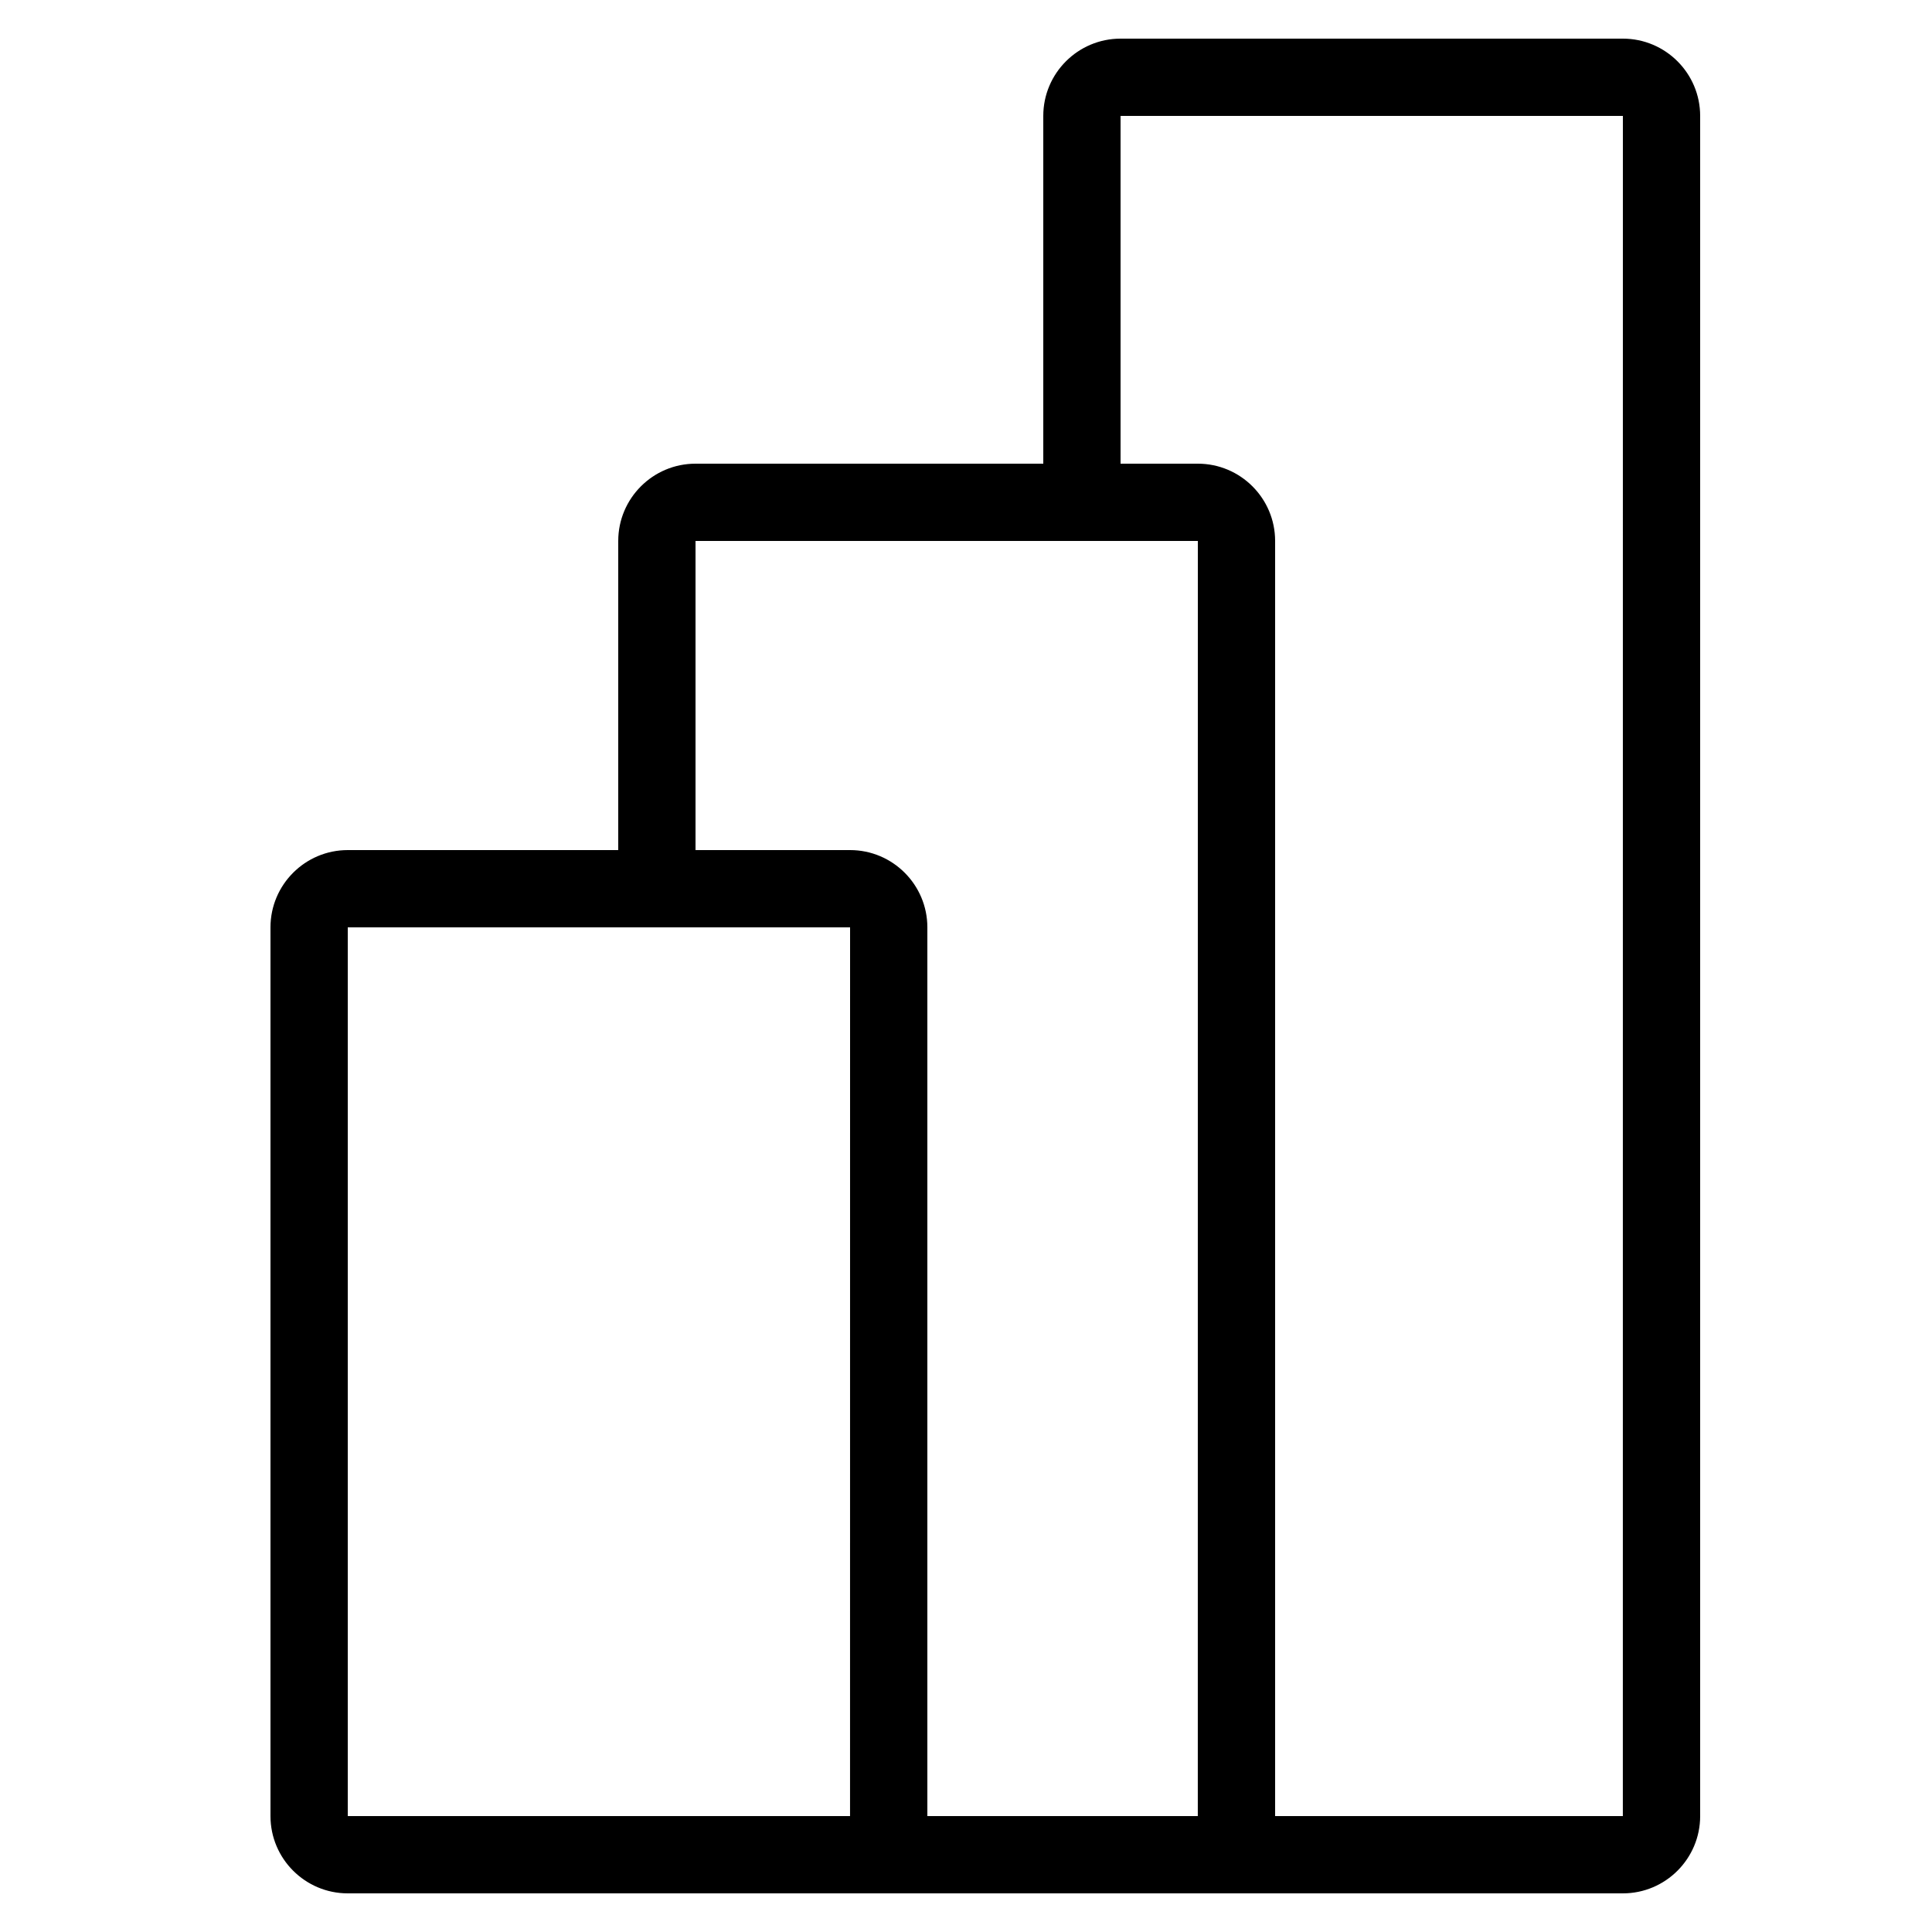 <svg xmlns="http://www.w3.org/2000/svg"  viewBox="0 0 50 50" width="50px" height="50px"><path d="M42,1H29c-1.103,0-2,0.897-2,2v9h-9c-1.103,0-2,0.897-2,2v8H9c-1.103,0-2,0.897-2,2v23c0,1.103,0.897,2,2,2h9h4h7h2h11	c1.103,0,2-0.897,2-2V3C44,1.897,43.103,1,42,1z M9,24h13l-0.001,23H9V24z M22,22h-4v-8h13l-0.001,33H24V24	C24,22.897,23.103,22,22,22z M41.999,47H33V14c0-1.103-0.897-2-2-2h-2V3h13L41.999,47z"/></svg>